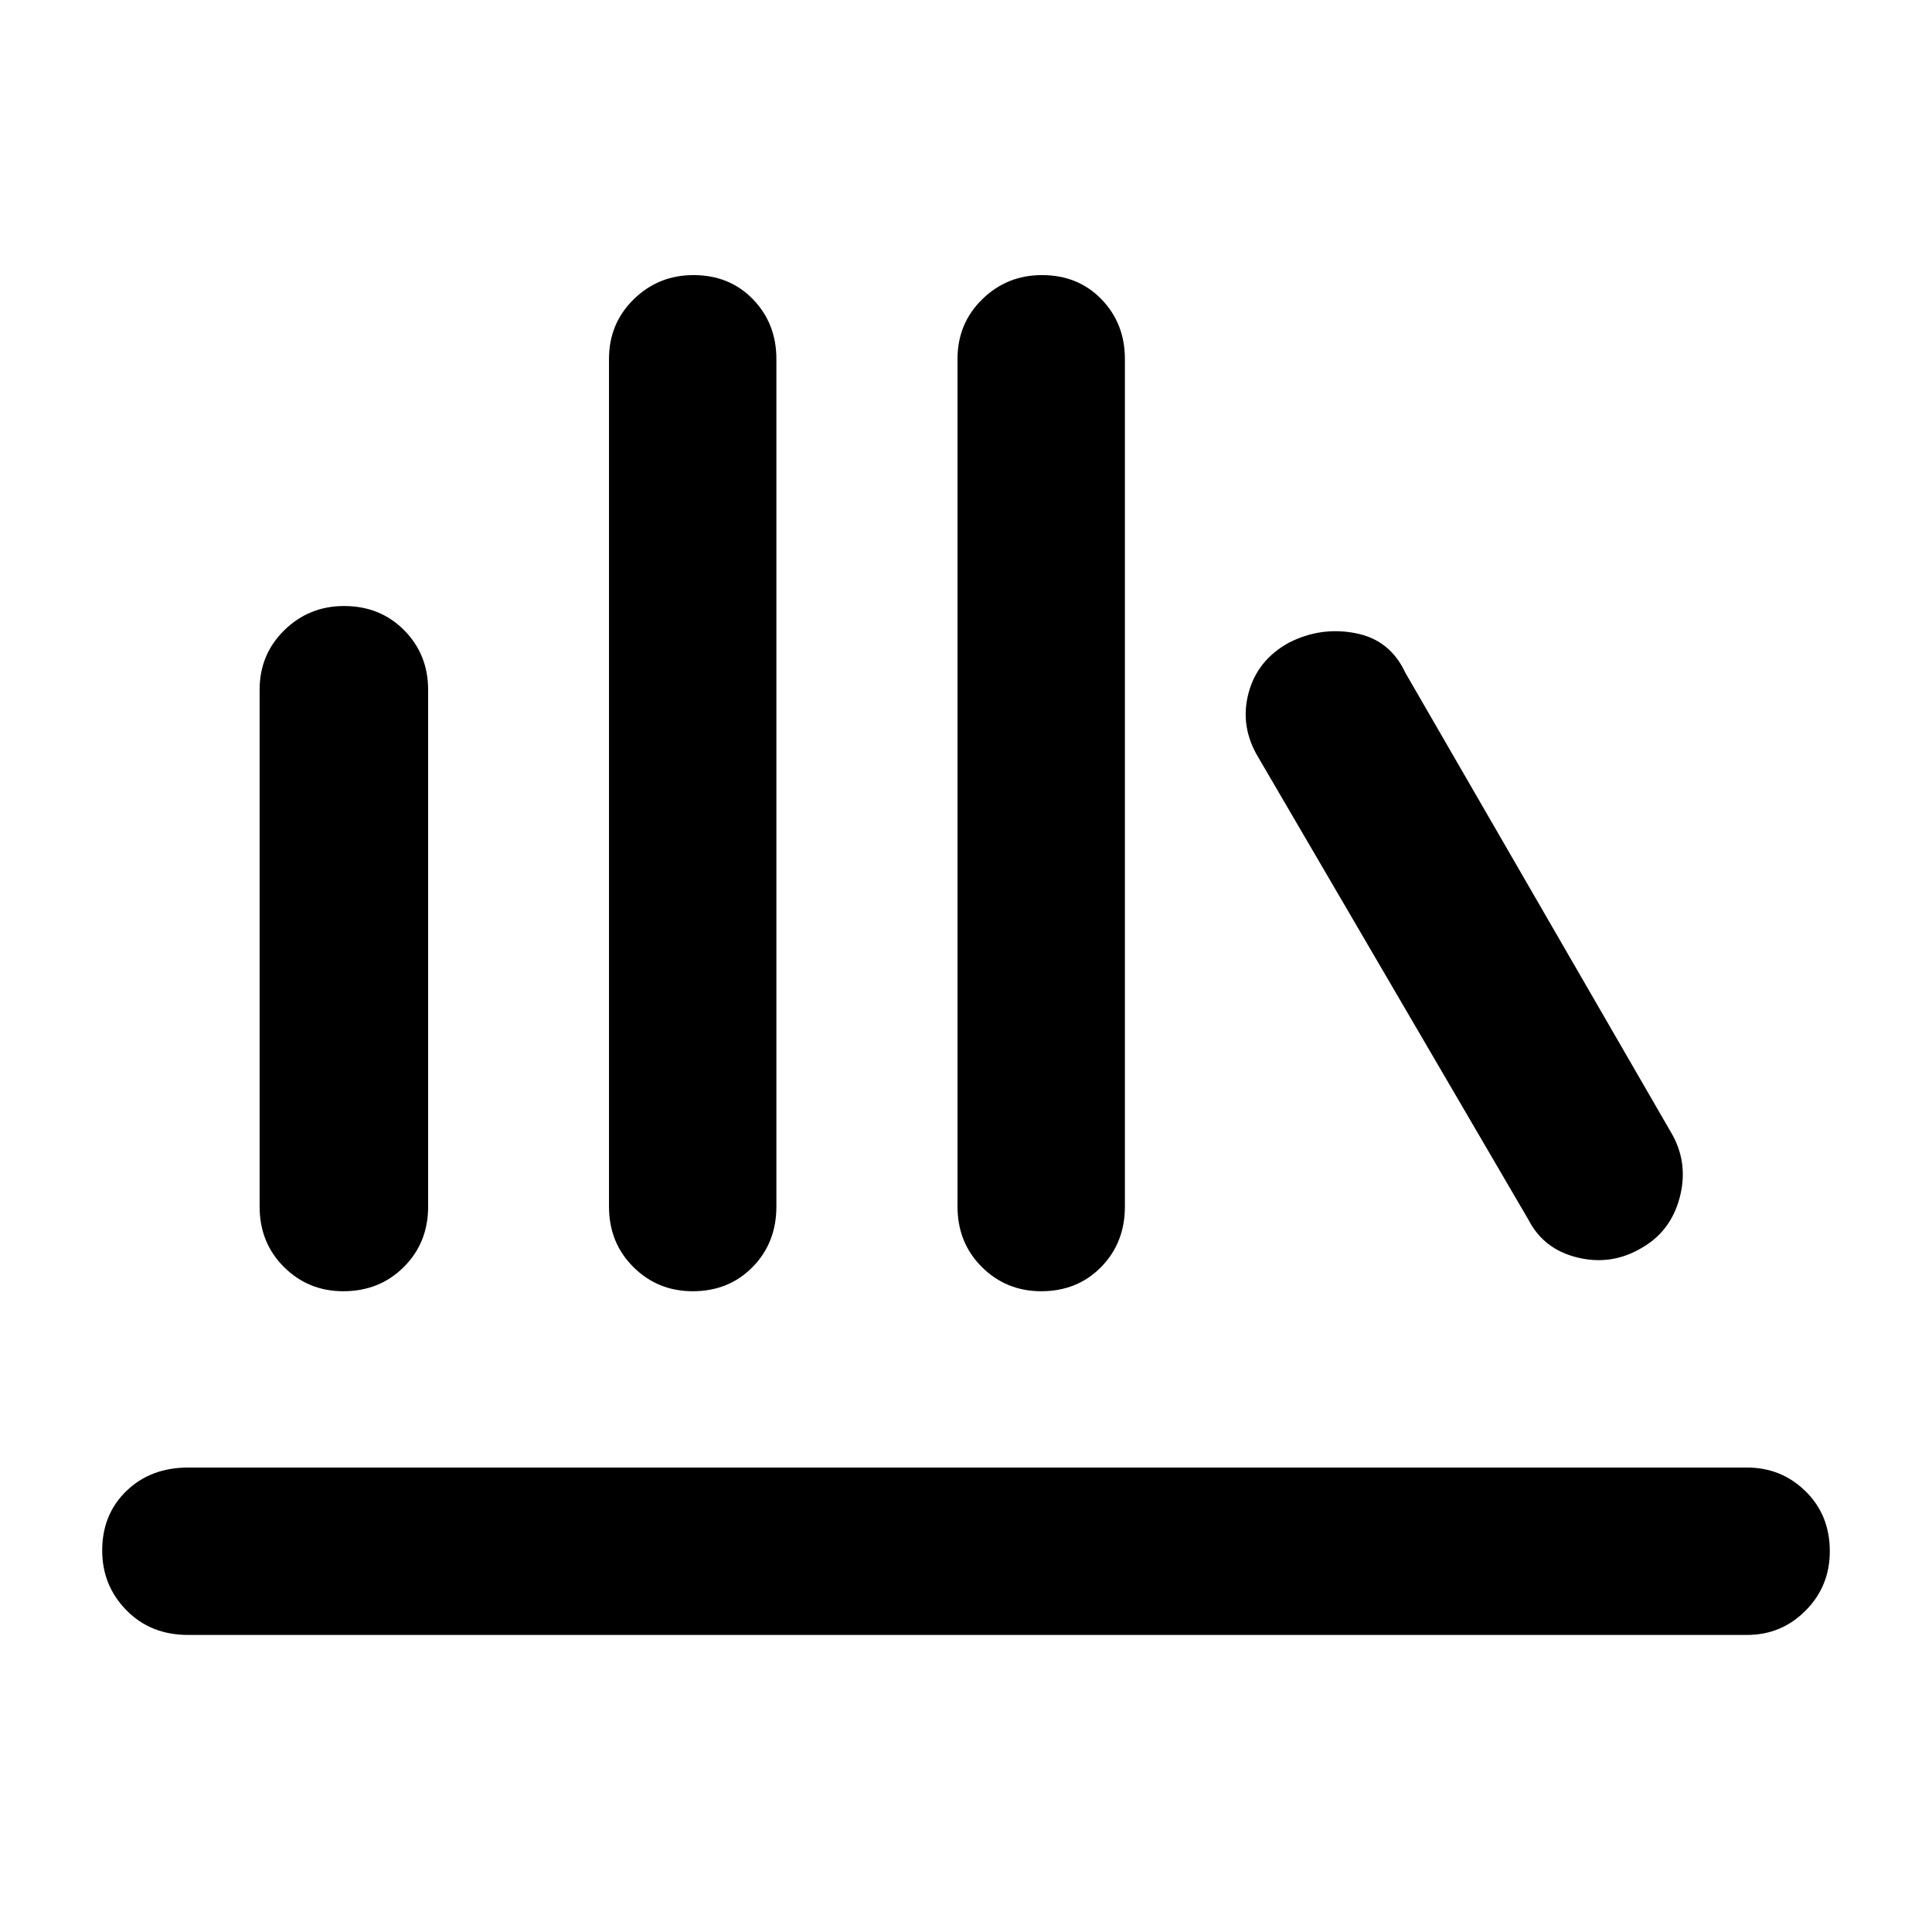 <svg xmlns="http://www.w3.org/2000/svg" height="48" viewBox="0 -960 960 960" width="48"><path d="M93.434-147.609q-18.576 0-30.614-12.272-12.038-12.273-12.038-29.674 0-17.967 12.038-29.597 12.038-11.631 30.614-11.631h774.697q17.036 0 29.062 11.806 12.025 11.806 12.025 29.773 0 17.401-12.025 29.498-12.026 12.097-29.062 12.097H93.434Zm77.161-170.782q-17.402 0-29.499-12.039-12.097-12.038-12.097-30.049v-256.739q0-17.601 12.272-29.627 12.273-12.025 29.675-12.025 17.966 0 29.879 12.025 11.913 12.026 11.913 29.627v256.739q0 18.011-12.088 30.049-12.089 12.039-30.055 12.039Zm173.609 0q-17.402 0-29.499-12.039-12.097-12.038-12.097-30.049v-421.173q0-17.602 12.273-29.627 12.272-12.026 29.674-12.026 17.966 0 29.597 12.026 11.63 12.025 11.63 29.627v421.173q0 18.011-11.806 30.049-11.806 12.039-29.772 12.039Zm173.174 0q-17.401 0-29.498-12.039-12.098-12.038-12.098-30.049v-421.173q0-17.602 12.273-29.627 12.273-12.026 29.674-12.026 17.967 0 29.597 12.026 11.631 12.025 11.631 29.627v421.173q0 18.011-11.806 30.049-11.806 12.039-29.773 12.039Zm297.884-21.261q-14.696 8.565-31.457 4.5-16.761-4.066-24.326-18.761l-134.305-229.87q-9.13-15.261-4.82-31.699 4.309-16.437 19.978-25.108 15.799-8.106 33.06-4.824 17.261 3.283 24.826 19.544l132.87 229.869q8 14.696 3.435 31.457-4.566 16.761-19.261 24.892Z"/></svg>